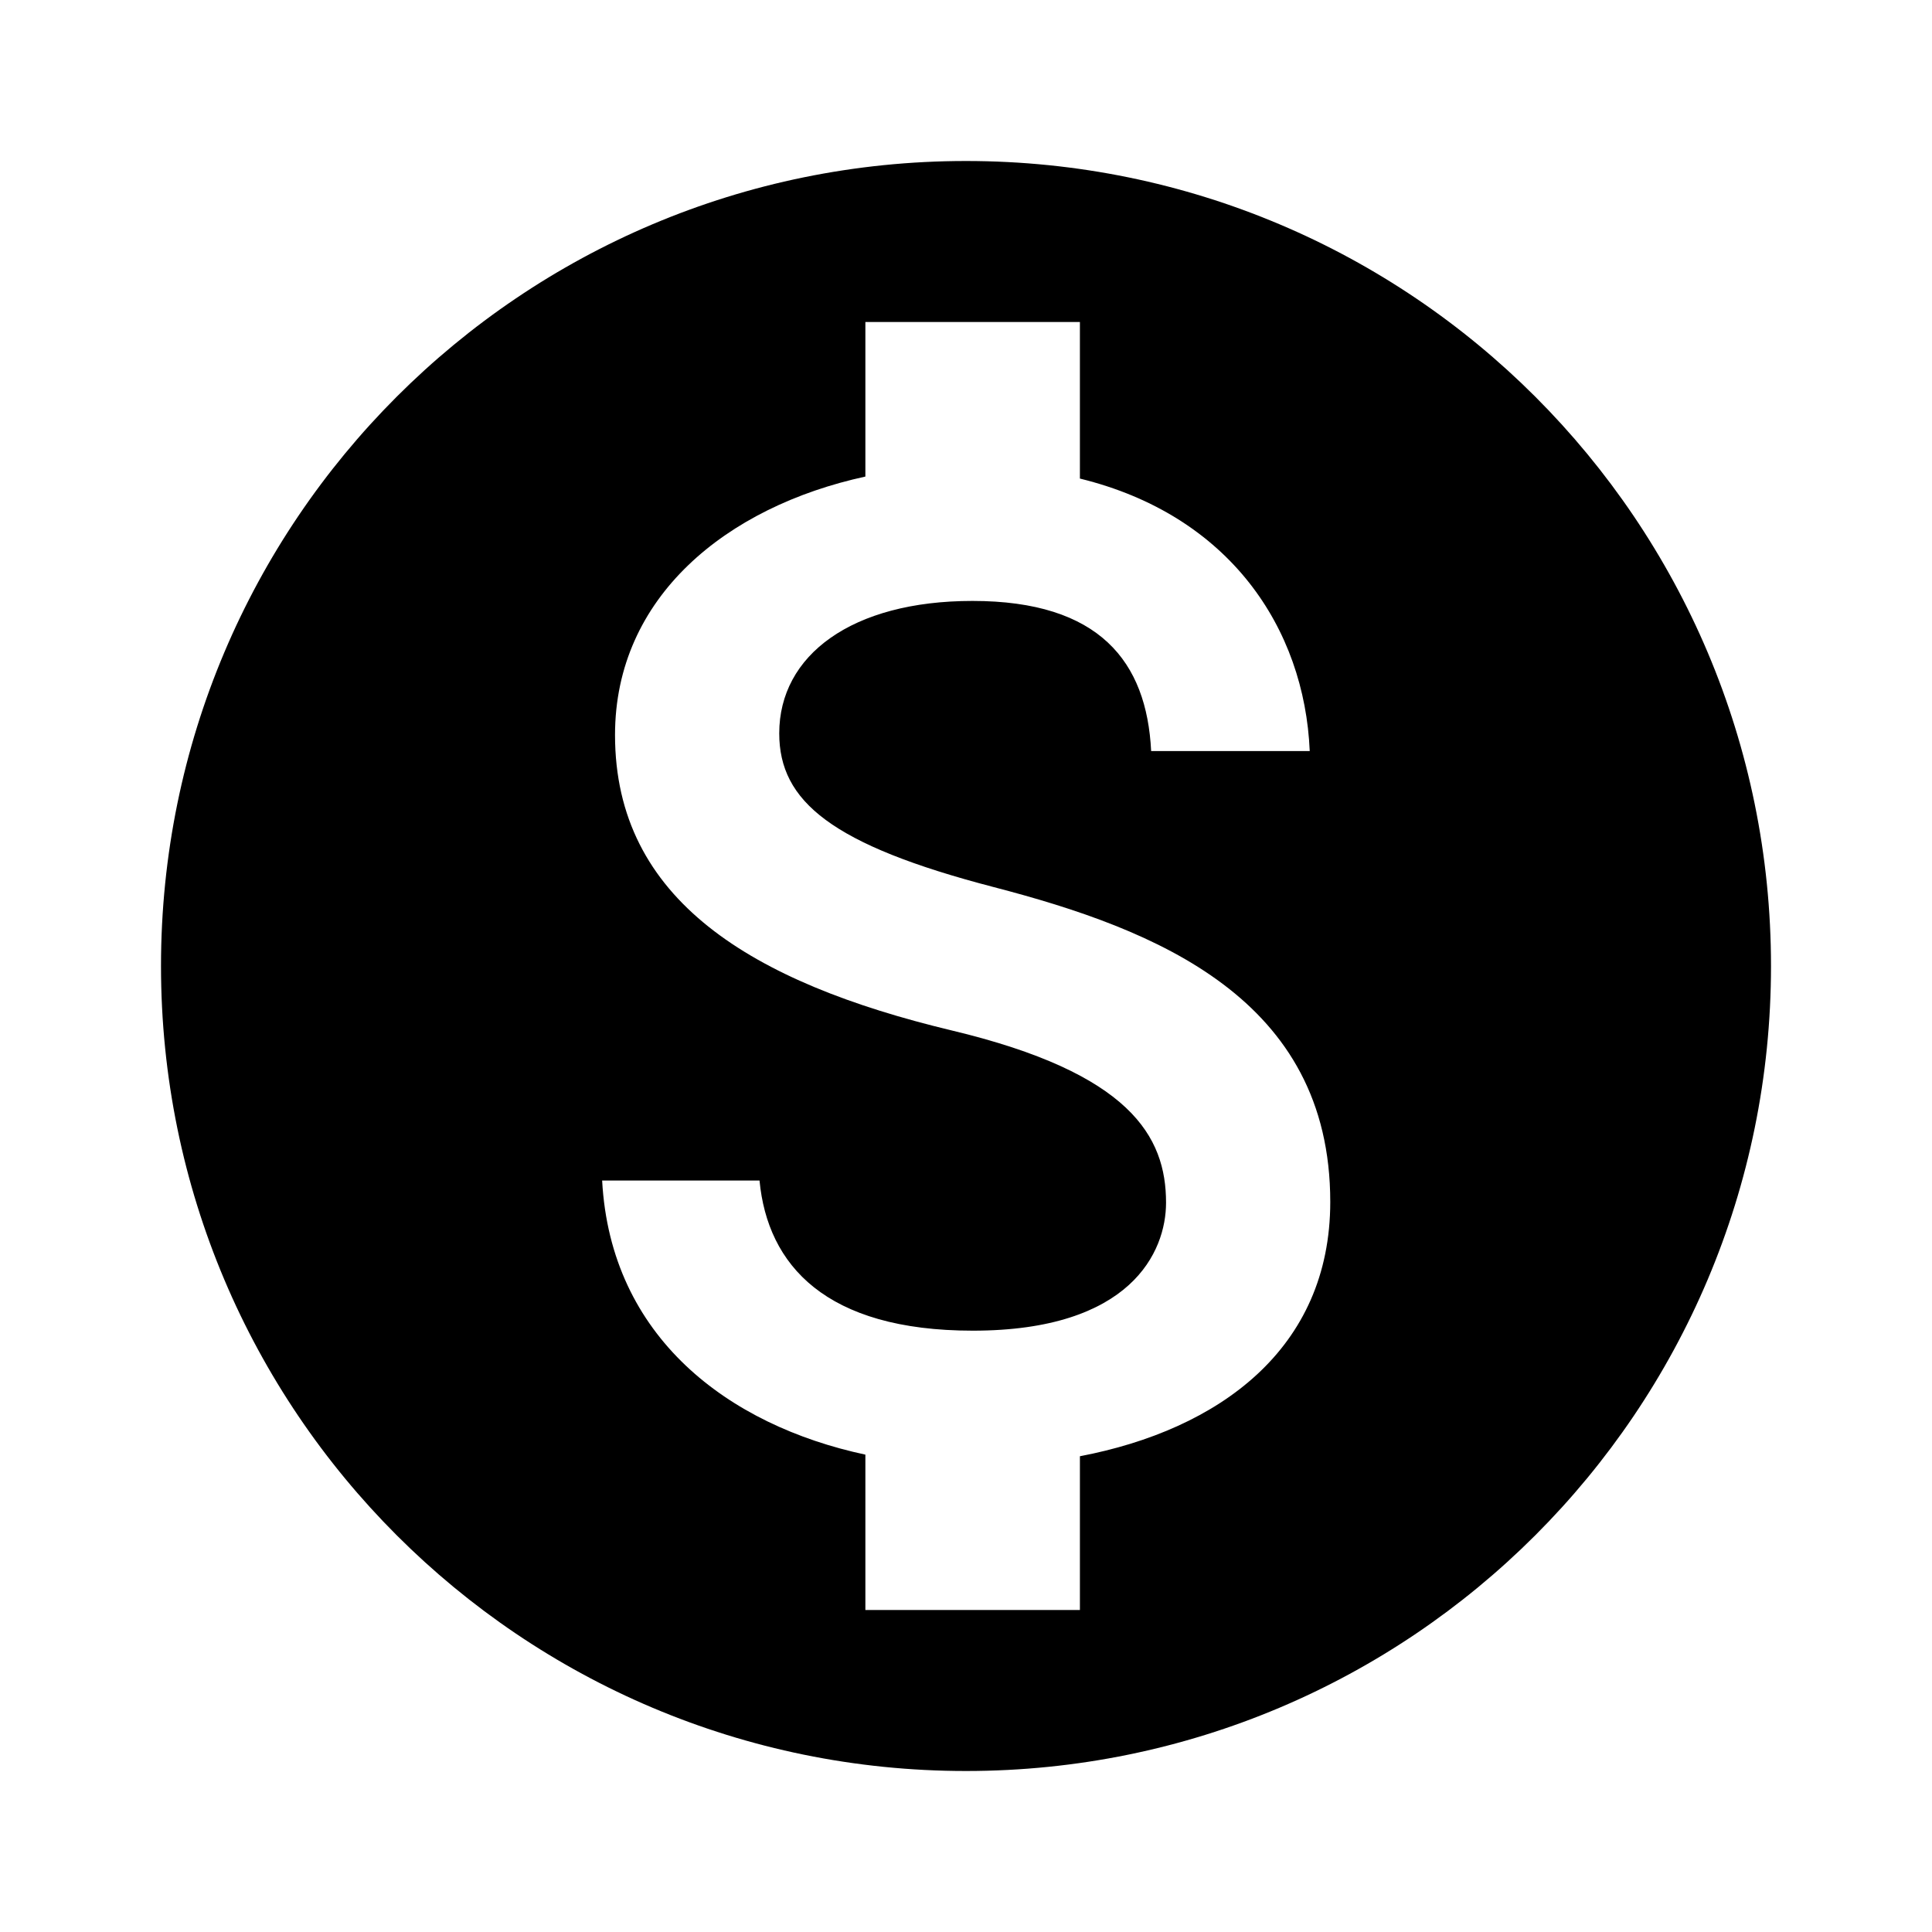 <svg xmlns="http://www.w3.org/2000/svg" width="48" height="48" viewBox="0 0 48 48">
  <path d="M24 4c11.05 0 20 8.95 20 20s-8.95 20-20 20S4 35.05 4 24 12.95 4 24 4zm2.83 32.18c3.46-.66 6.22-2.67 6.22-6.32 0-5.05-4.32-6.77-8.36-7.82-4.03-1.05-5.33-2.13-5.33-3.82 0-1.94 1.8-3.29 4.8-3.29 3.16 0 4.33 1.51 4.44 3.73h3.94c-.13-3.05-1.99-5.86-5.71-6.77V8H21.5v3.84c-3.45.75-6.22 2.99-6.22 6.42 0 4.1 3.4 6.15 8.36 7.34 4.44 1.06 5.33 2.63 5.33 4.28 0 1.22-.87 3.18-4.8 3.18-3.66 0-5.1-1.63-5.3-3.73h-3.91c.21 3.89 3.13 6.08 6.54 6.81V40h5.33v-3.82z"/>
</svg>
